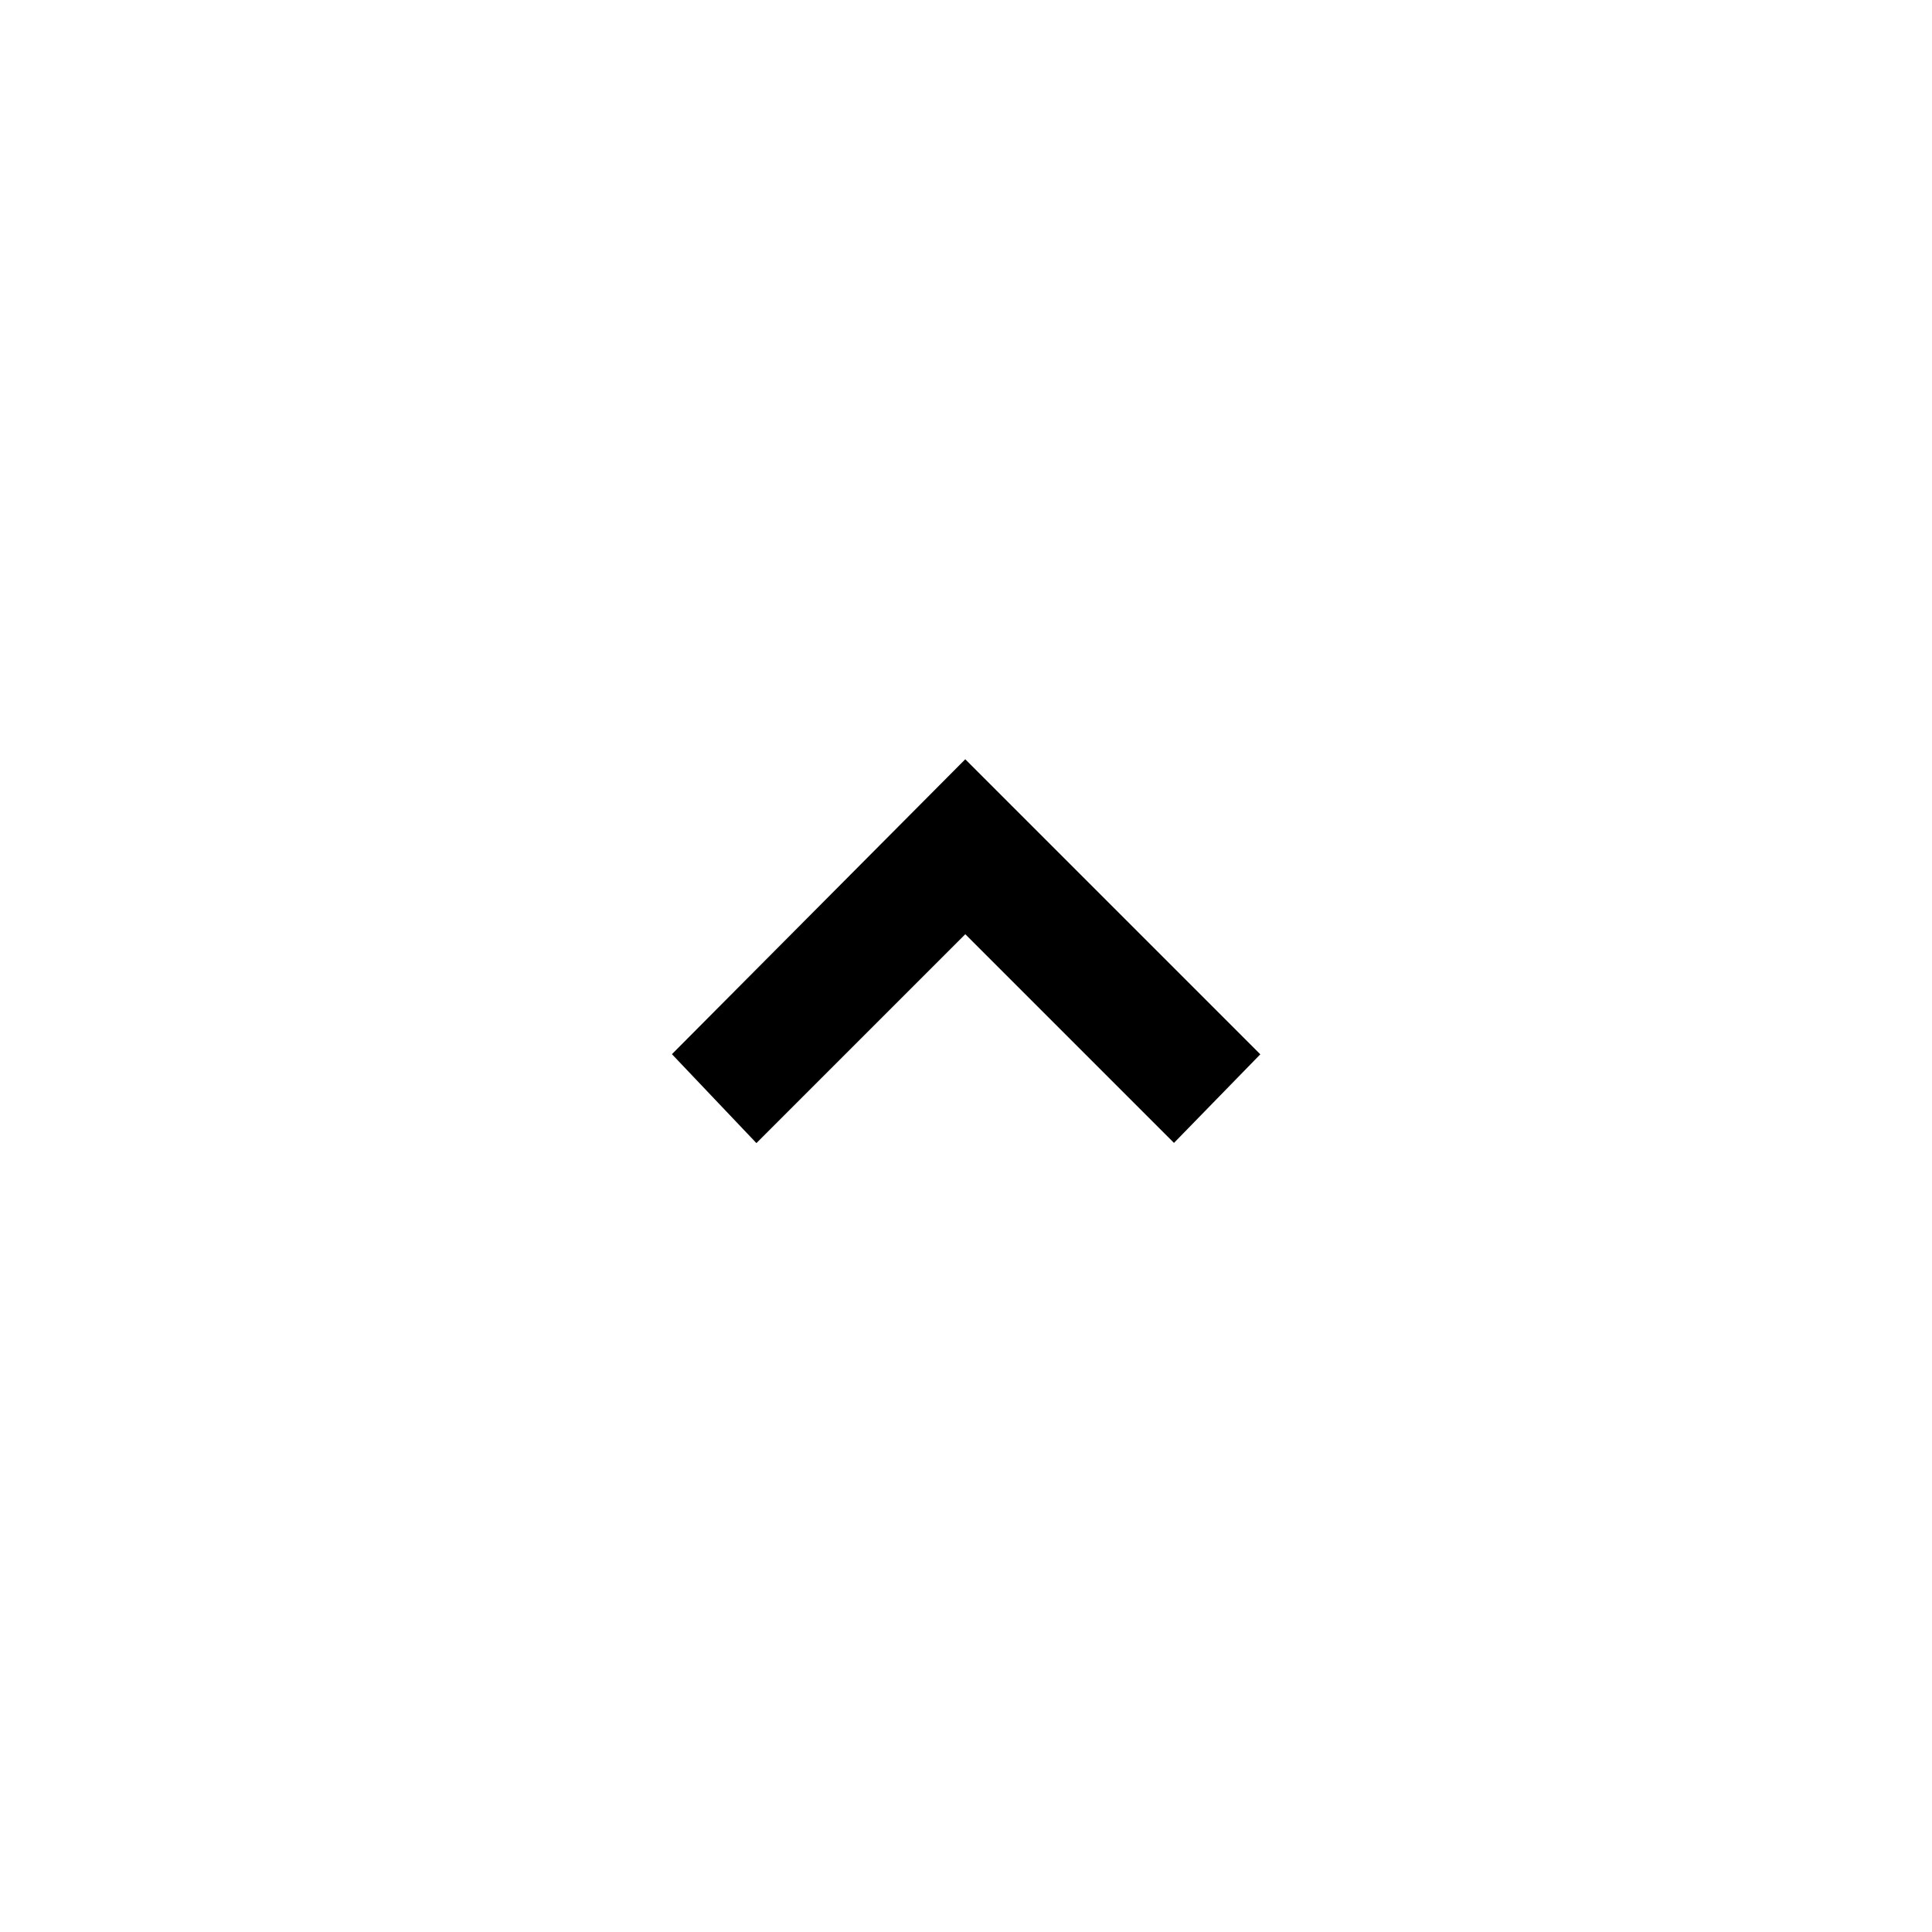 <svg width="44" height="44" viewBox="0 0 44 44" fill="none" xmlns="http://www.w3.org/2000/svg">
    <path stroke="black" fill="black" fill-rule="evenodd" clip-rule="evenodd" d="M16 24.016L17.236 25.317L21.984 20.569L26.732 25.317L28 24.016L21.984 18L16 24.016Z"/>
</svg>
